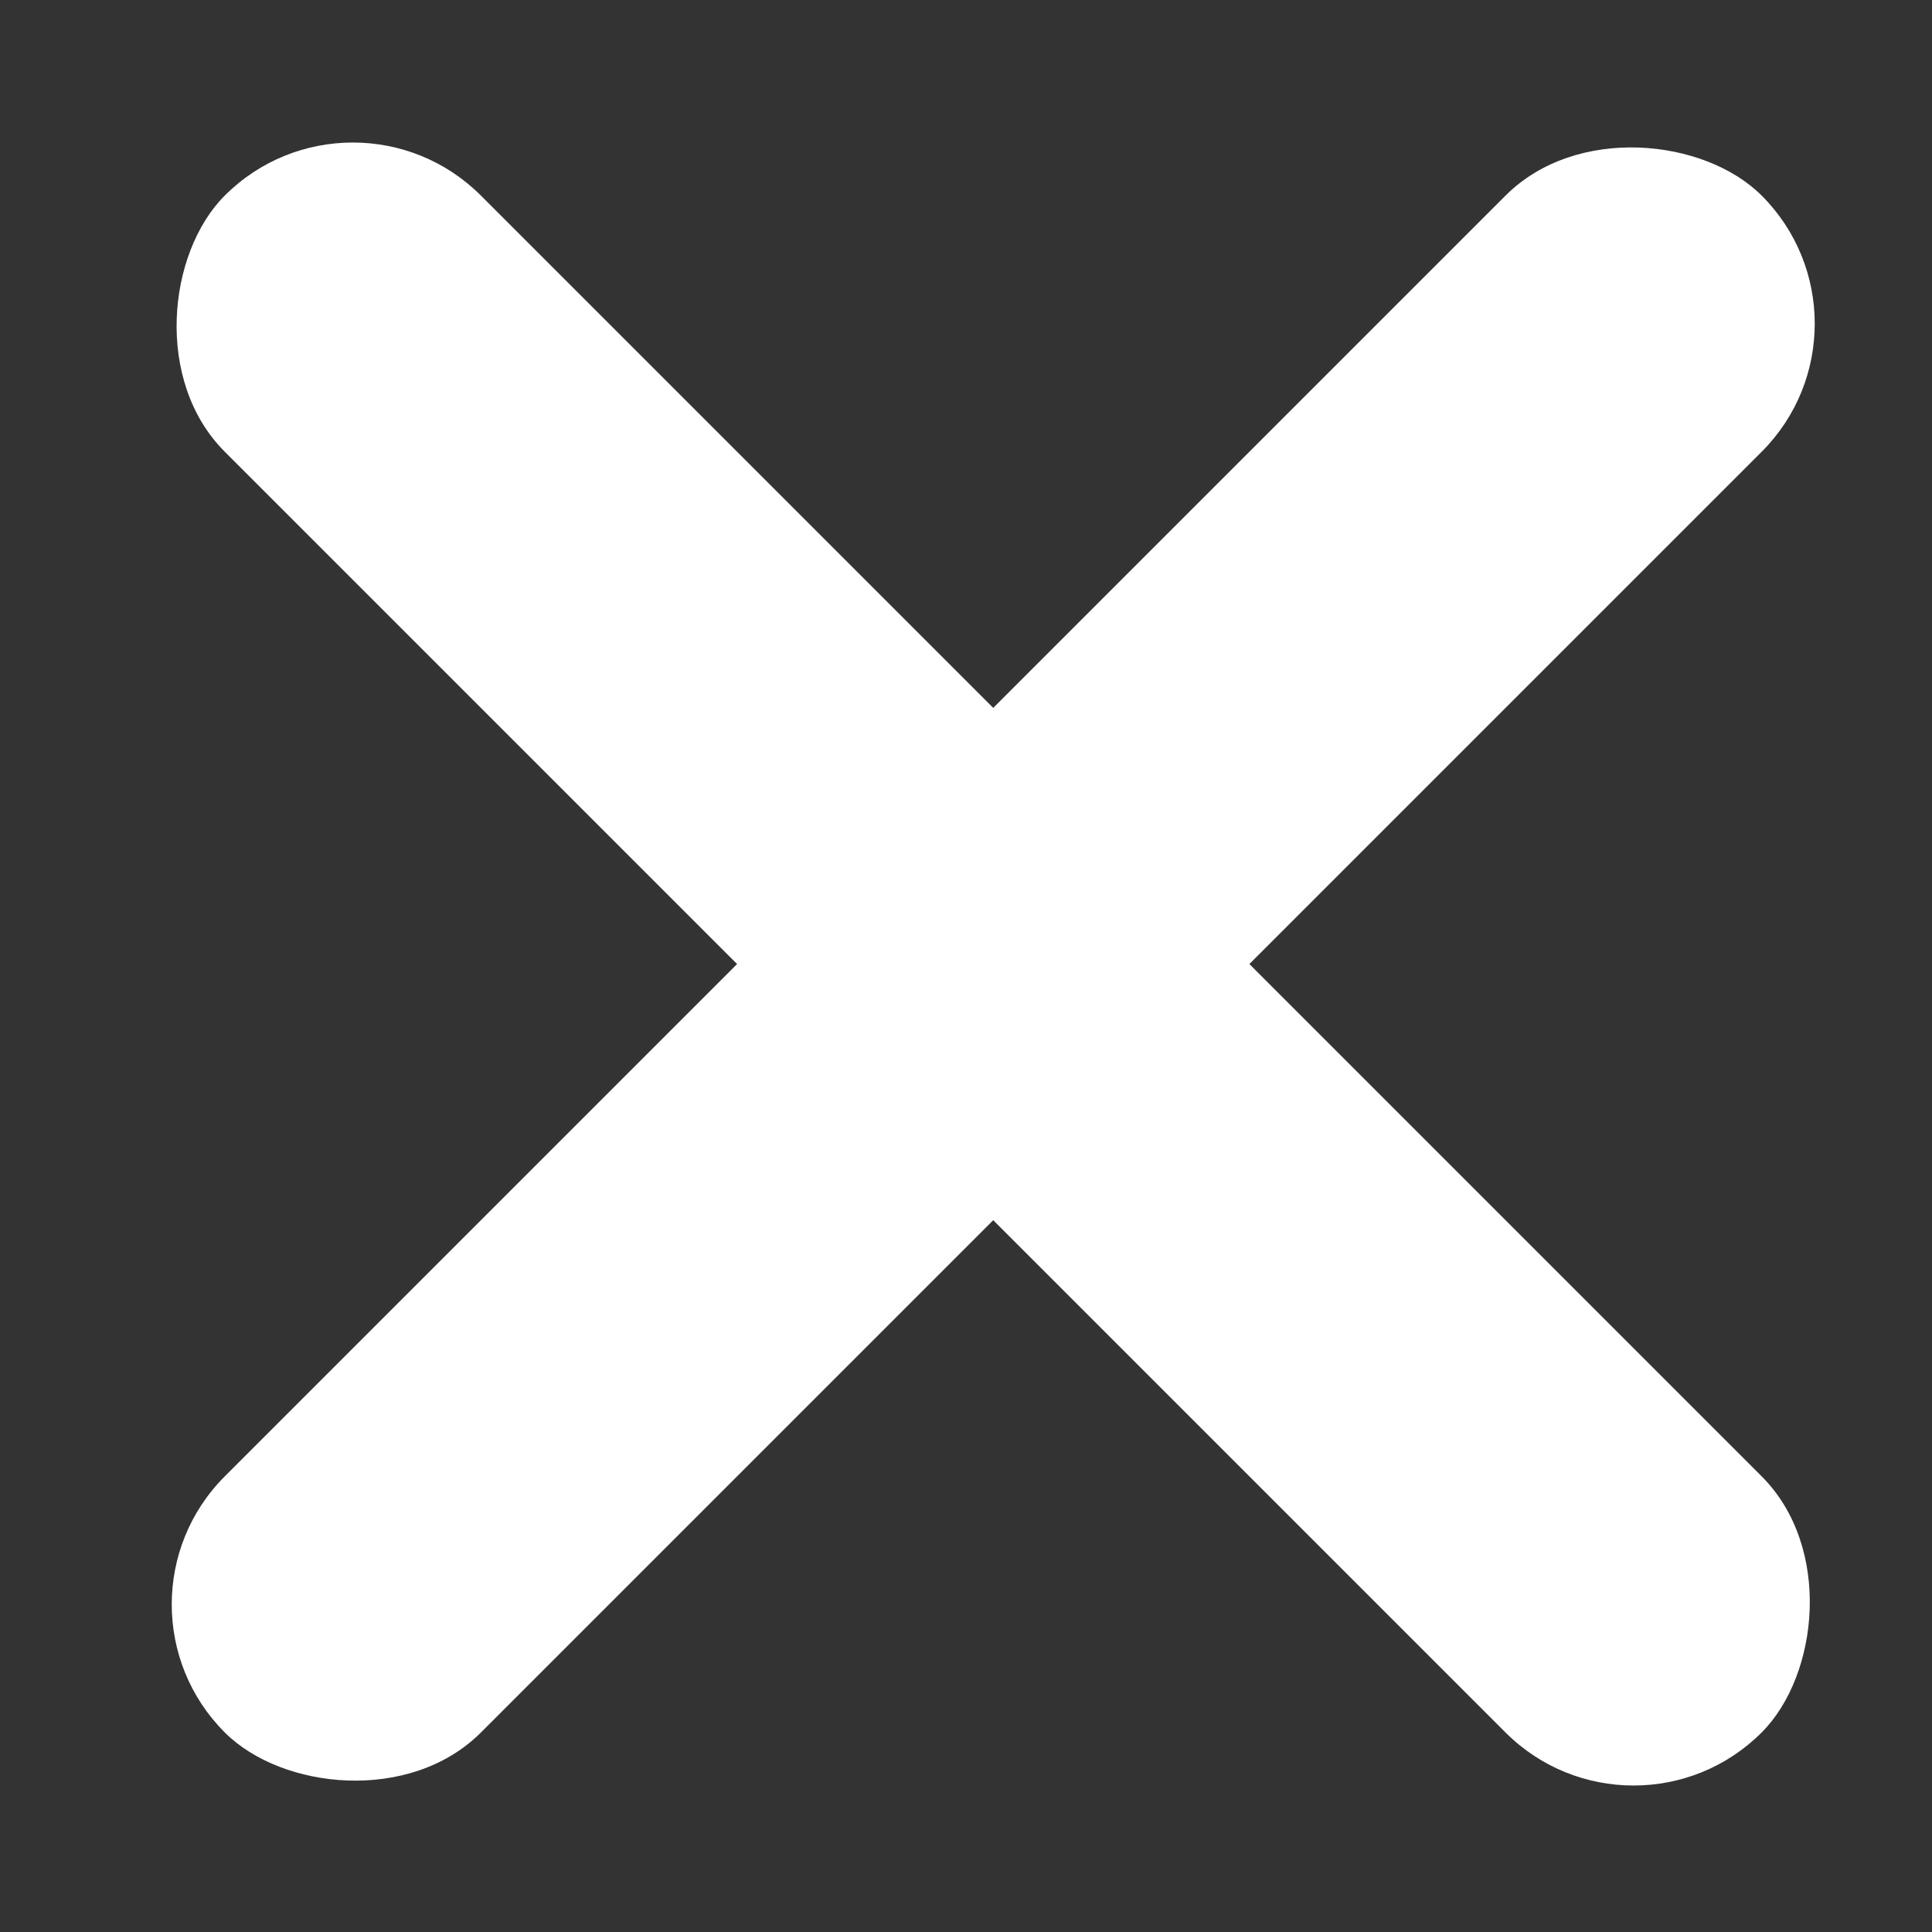 <svg width="16" height="16" viewBox="0 0 16 16" fill="none" xmlns="http://www.w3.org/2000/svg">
<rect x="0" y="0" width="16" height="16" fill="#333333" stroke="none"/>
<rect x="0.801" y="13.287" width="18" height="3" rx="1.5" transform="rotate(-45 0.801 13.287)" fill="white"/>
<rect x="2.922" y="0.559" width="18" height="3" rx="1.5" transform="rotate(45 2.922 0.559)" fill="white"/>
</svg>
